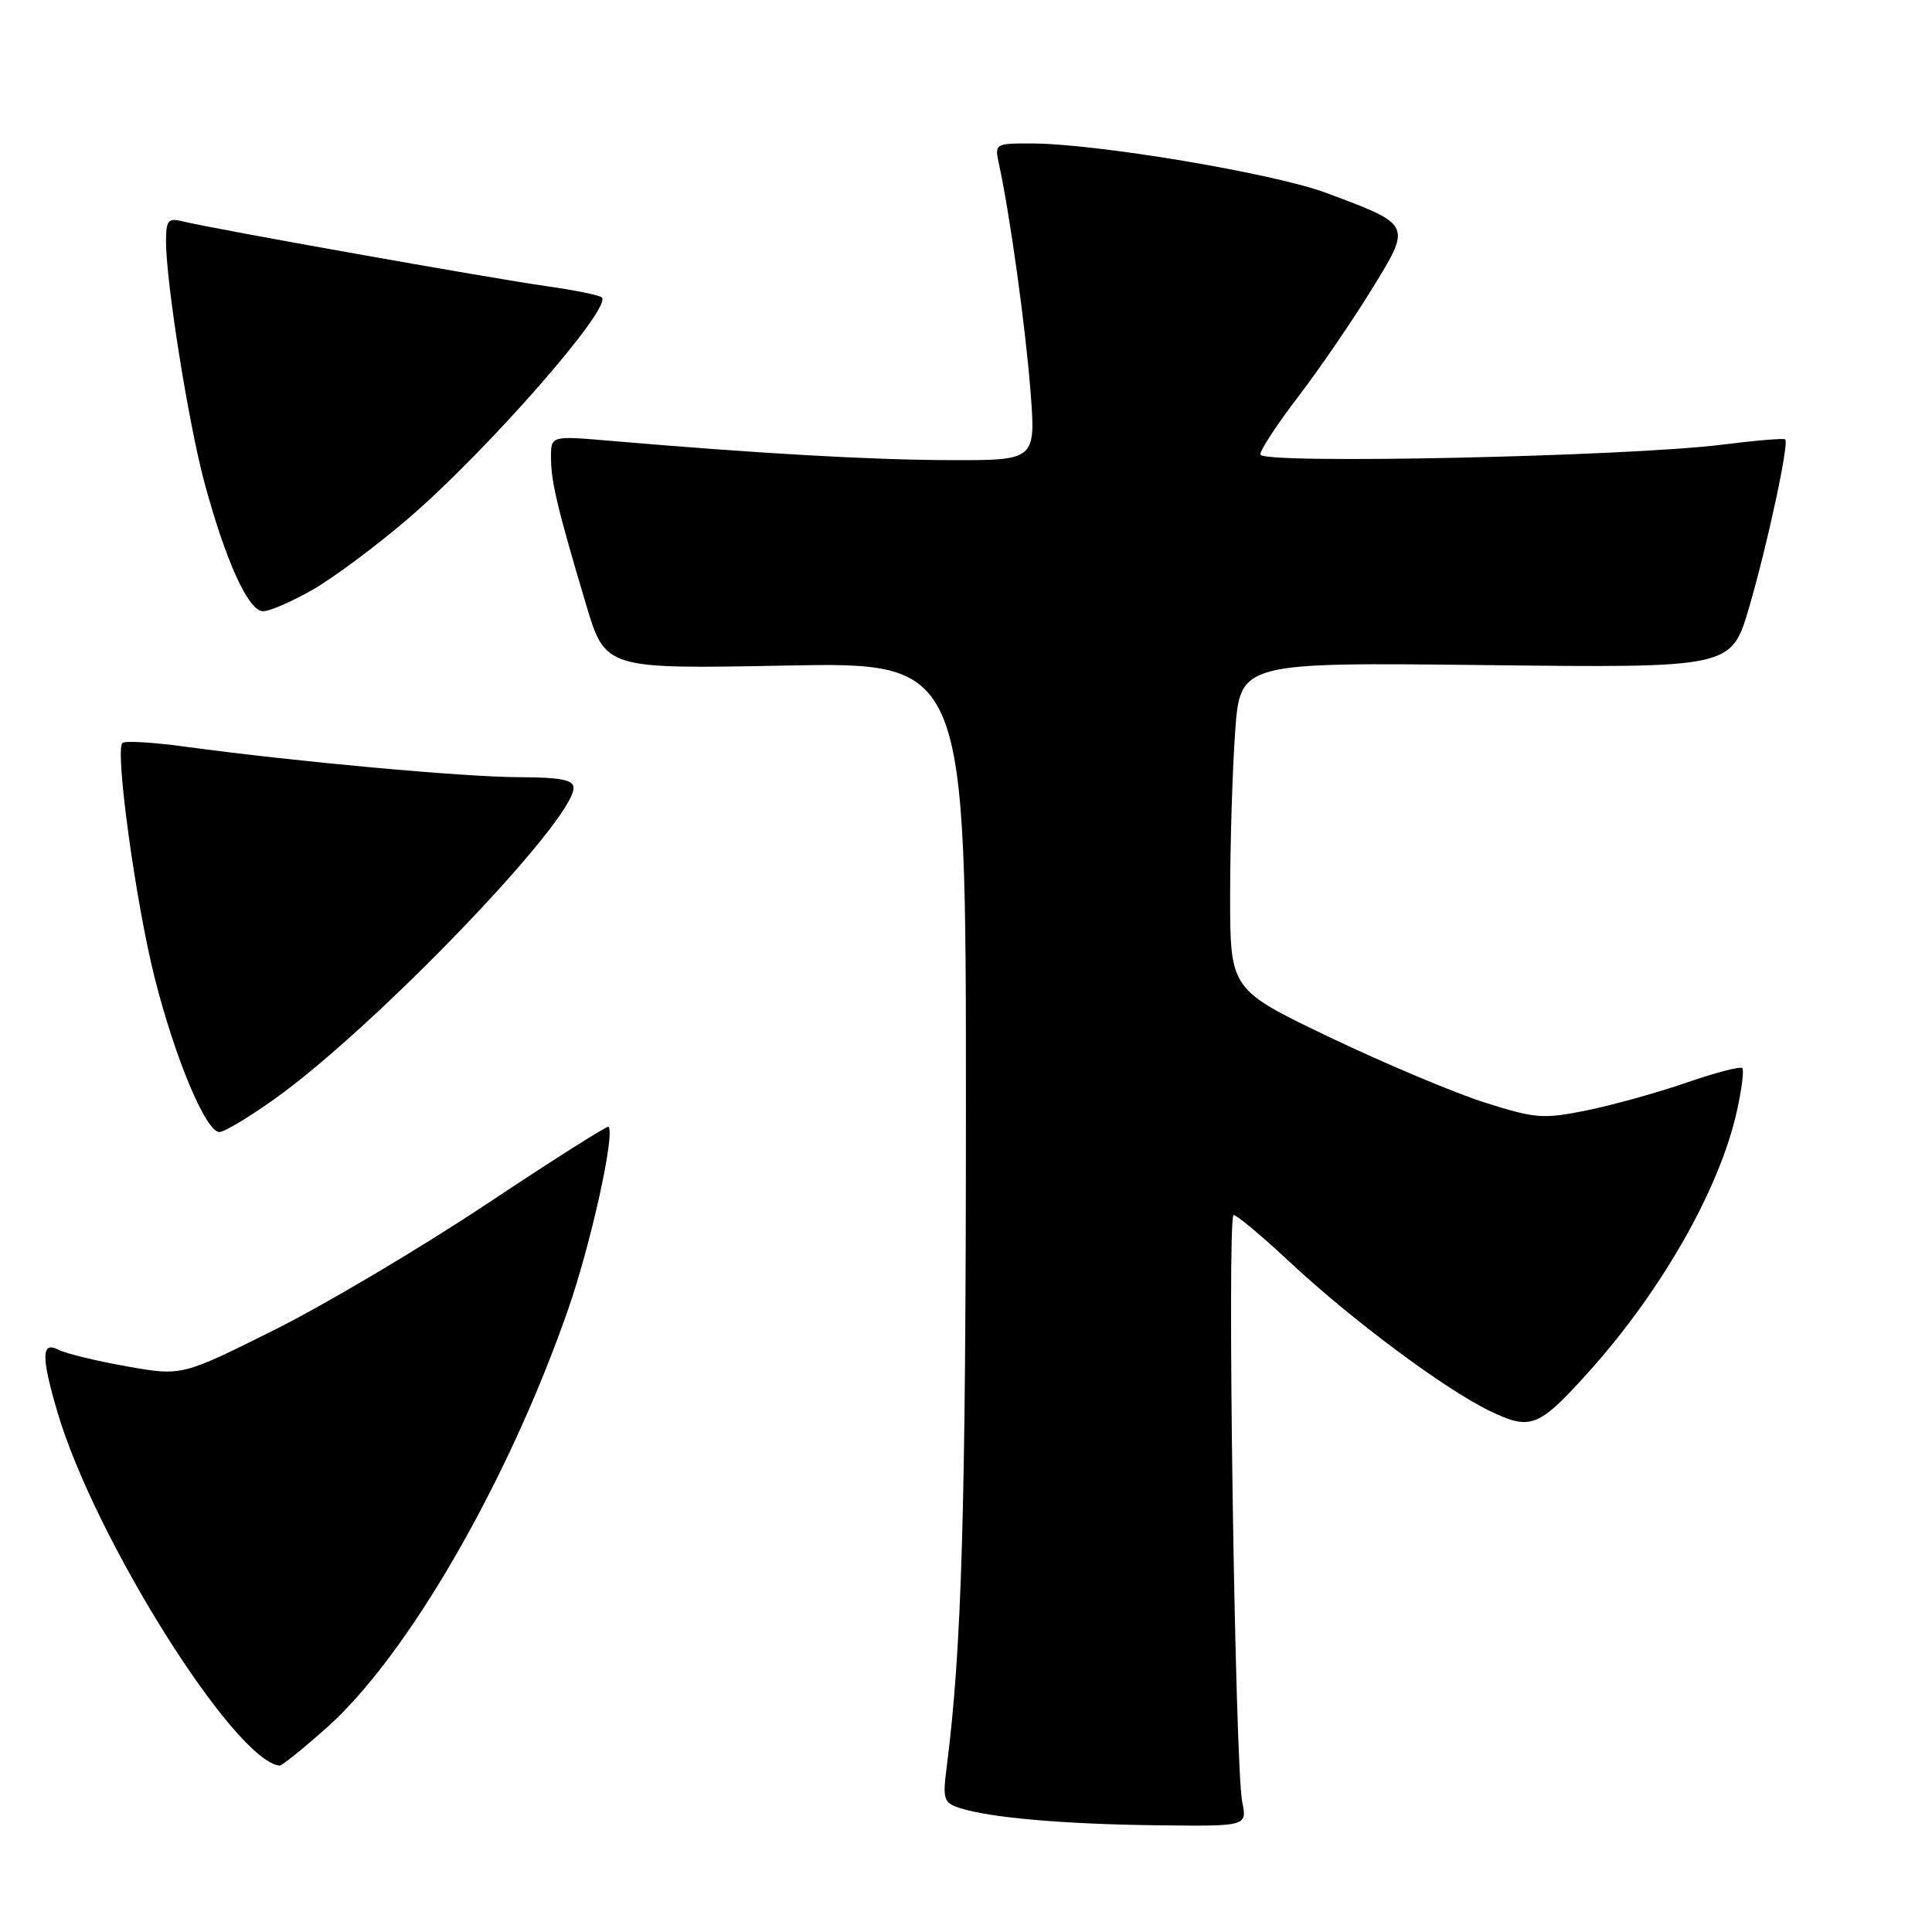 <?xml version="1.0" encoding="UTF-8" standalone="no"?>
<!DOCTYPE svg PUBLIC "-//W3C//DTD SVG 1.1//EN" "http://www.w3.org/Graphics/SVG/1.1/DTD/svg11.dtd" >
<svg xmlns="http://www.w3.org/2000/svg" xmlns:xlink="http://www.w3.org/1999/xlink" version="1.1" viewBox="0 0 256 256">
 <g >
 <path fill="currentColor"
d=" M 164.60 238.77 C 163.63 233.90 162.56 161.00 163.46 161.00 C 163.89 161.00 167.20 163.77 170.82 167.15 C 179.04 174.84 191.38 184.04 197.35 186.93 C 202.84 189.58 203.84 189.19 210.51 181.78 C 220.16 171.06 227.84 157.56 230.13 147.30 C 230.79 144.38 231.11 141.78 230.86 141.53 C 230.60 141.27 227.27 142.14 223.45 143.46 C 219.63 144.78 213.69 146.43 210.26 147.13 C 204.50 148.30 203.45 148.22 196.76 146.10 C 192.77 144.83 183.54 140.95 176.25 137.47 C 163.00 131.13 163.00 131.13 163.00 118.72 C 163.00 111.89 163.30 102.13 163.66 97.03 C 164.32 87.76 164.32 87.76 196.87 88.13 C 229.42 88.50 229.42 88.50 231.76 80.50 C 234.20 72.16 237.08 58.75 236.55 58.22 C 236.38 58.05 232.62 58.36 228.20 58.92 C 215.53 60.50 167.00 61.54 167.00 60.22 C 167.00 59.61 169.24 56.20 171.97 52.63 C 174.70 49.07 179.05 42.73 181.63 38.55 C 187.11 29.67 187.19 29.85 175.76 25.57 C 168.82 22.97 145.23 19.01 136.63 19.01 C 131.84 19.00 131.78 19.04 132.37 21.75 C 133.80 28.27 135.87 43.20 136.54 51.75 C 137.26 61.00 137.26 61.00 125.88 60.97 C 115.43 60.94 100.56 60.10 80.75 58.40 C 73.00 57.74 73.00 57.74 73.01 60.62 C 73.01 63.81 73.87 67.41 77.65 80.08 C 80.21 88.65 80.21 88.65 104.10 88.19 C 128.00 87.73 128.00 87.73 127.99 147.12 C 127.98 200.08 127.44 218.51 125.44 234.16 C 124.89 238.40 125.04 238.88 127.17 239.57 C 131.15 240.86 141.00 241.72 153.38 241.86 C 165.25 242.00 165.25 242.00 164.60 238.77 Z  M 43.30 228.92 C 54.04 219.35 67.37 196.25 75.29 173.48 C 78.30 164.82 81.53 150.20 80.63 149.30 C 80.47 149.13 73.17 153.76 64.42 159.58 C 55.66 165.40 43.01 172.90 36.30 176.25 C 24.09 182.34 24.09 182.34 16.80 181.05 C 12.78 180.34 8.71 179.35 7.75 178.85 C 5.48 177.66 5.44 179.74 7.60 187.07 C 12.51 203.80 31.10 233.38 37.05 233.95 C 37.35 233.98 40.16 231.71 43.30 228.92 Z  M 36.41 145.60 C 49.71 136.11 76.00 108.75 76.00 104.40 C 76.00 103.33 74.29 103.00 68.75 102.98 C 61.43 102.96 39.10 100.92 24.65 98.95 C 20.33 98.36 16.53 98.13 16.22 98.45 C 15.21 99.46 18.01 119.77 20.51 129.63 C 23.22 140.32 27.29 150.00 29.07 150.00 C 29.72 150.00 33.02 148.02 36.41 145.60 Z  M 41.50 78.10 C 44.25 76.51 49.88 72.32 54.00 68.79 C 64.42 59.87 81.13 40.80 79.75 39.41 C 79.45 39.12 76.13 38.44 72.36 37.91 C 65.07 36.88 28.04 30.29 24.25 29.34 C 22.27 28.85 22.00 29.16 22.00 32.01 C 22.00 37.43 24.97 56.06 27.08 63.91 C 29.91 74.39 32.92 81.00 34.87 80.99 C 35.77 80.99 38.75 79.68 41.50 78.10 Z "/>
</g>
</svg>